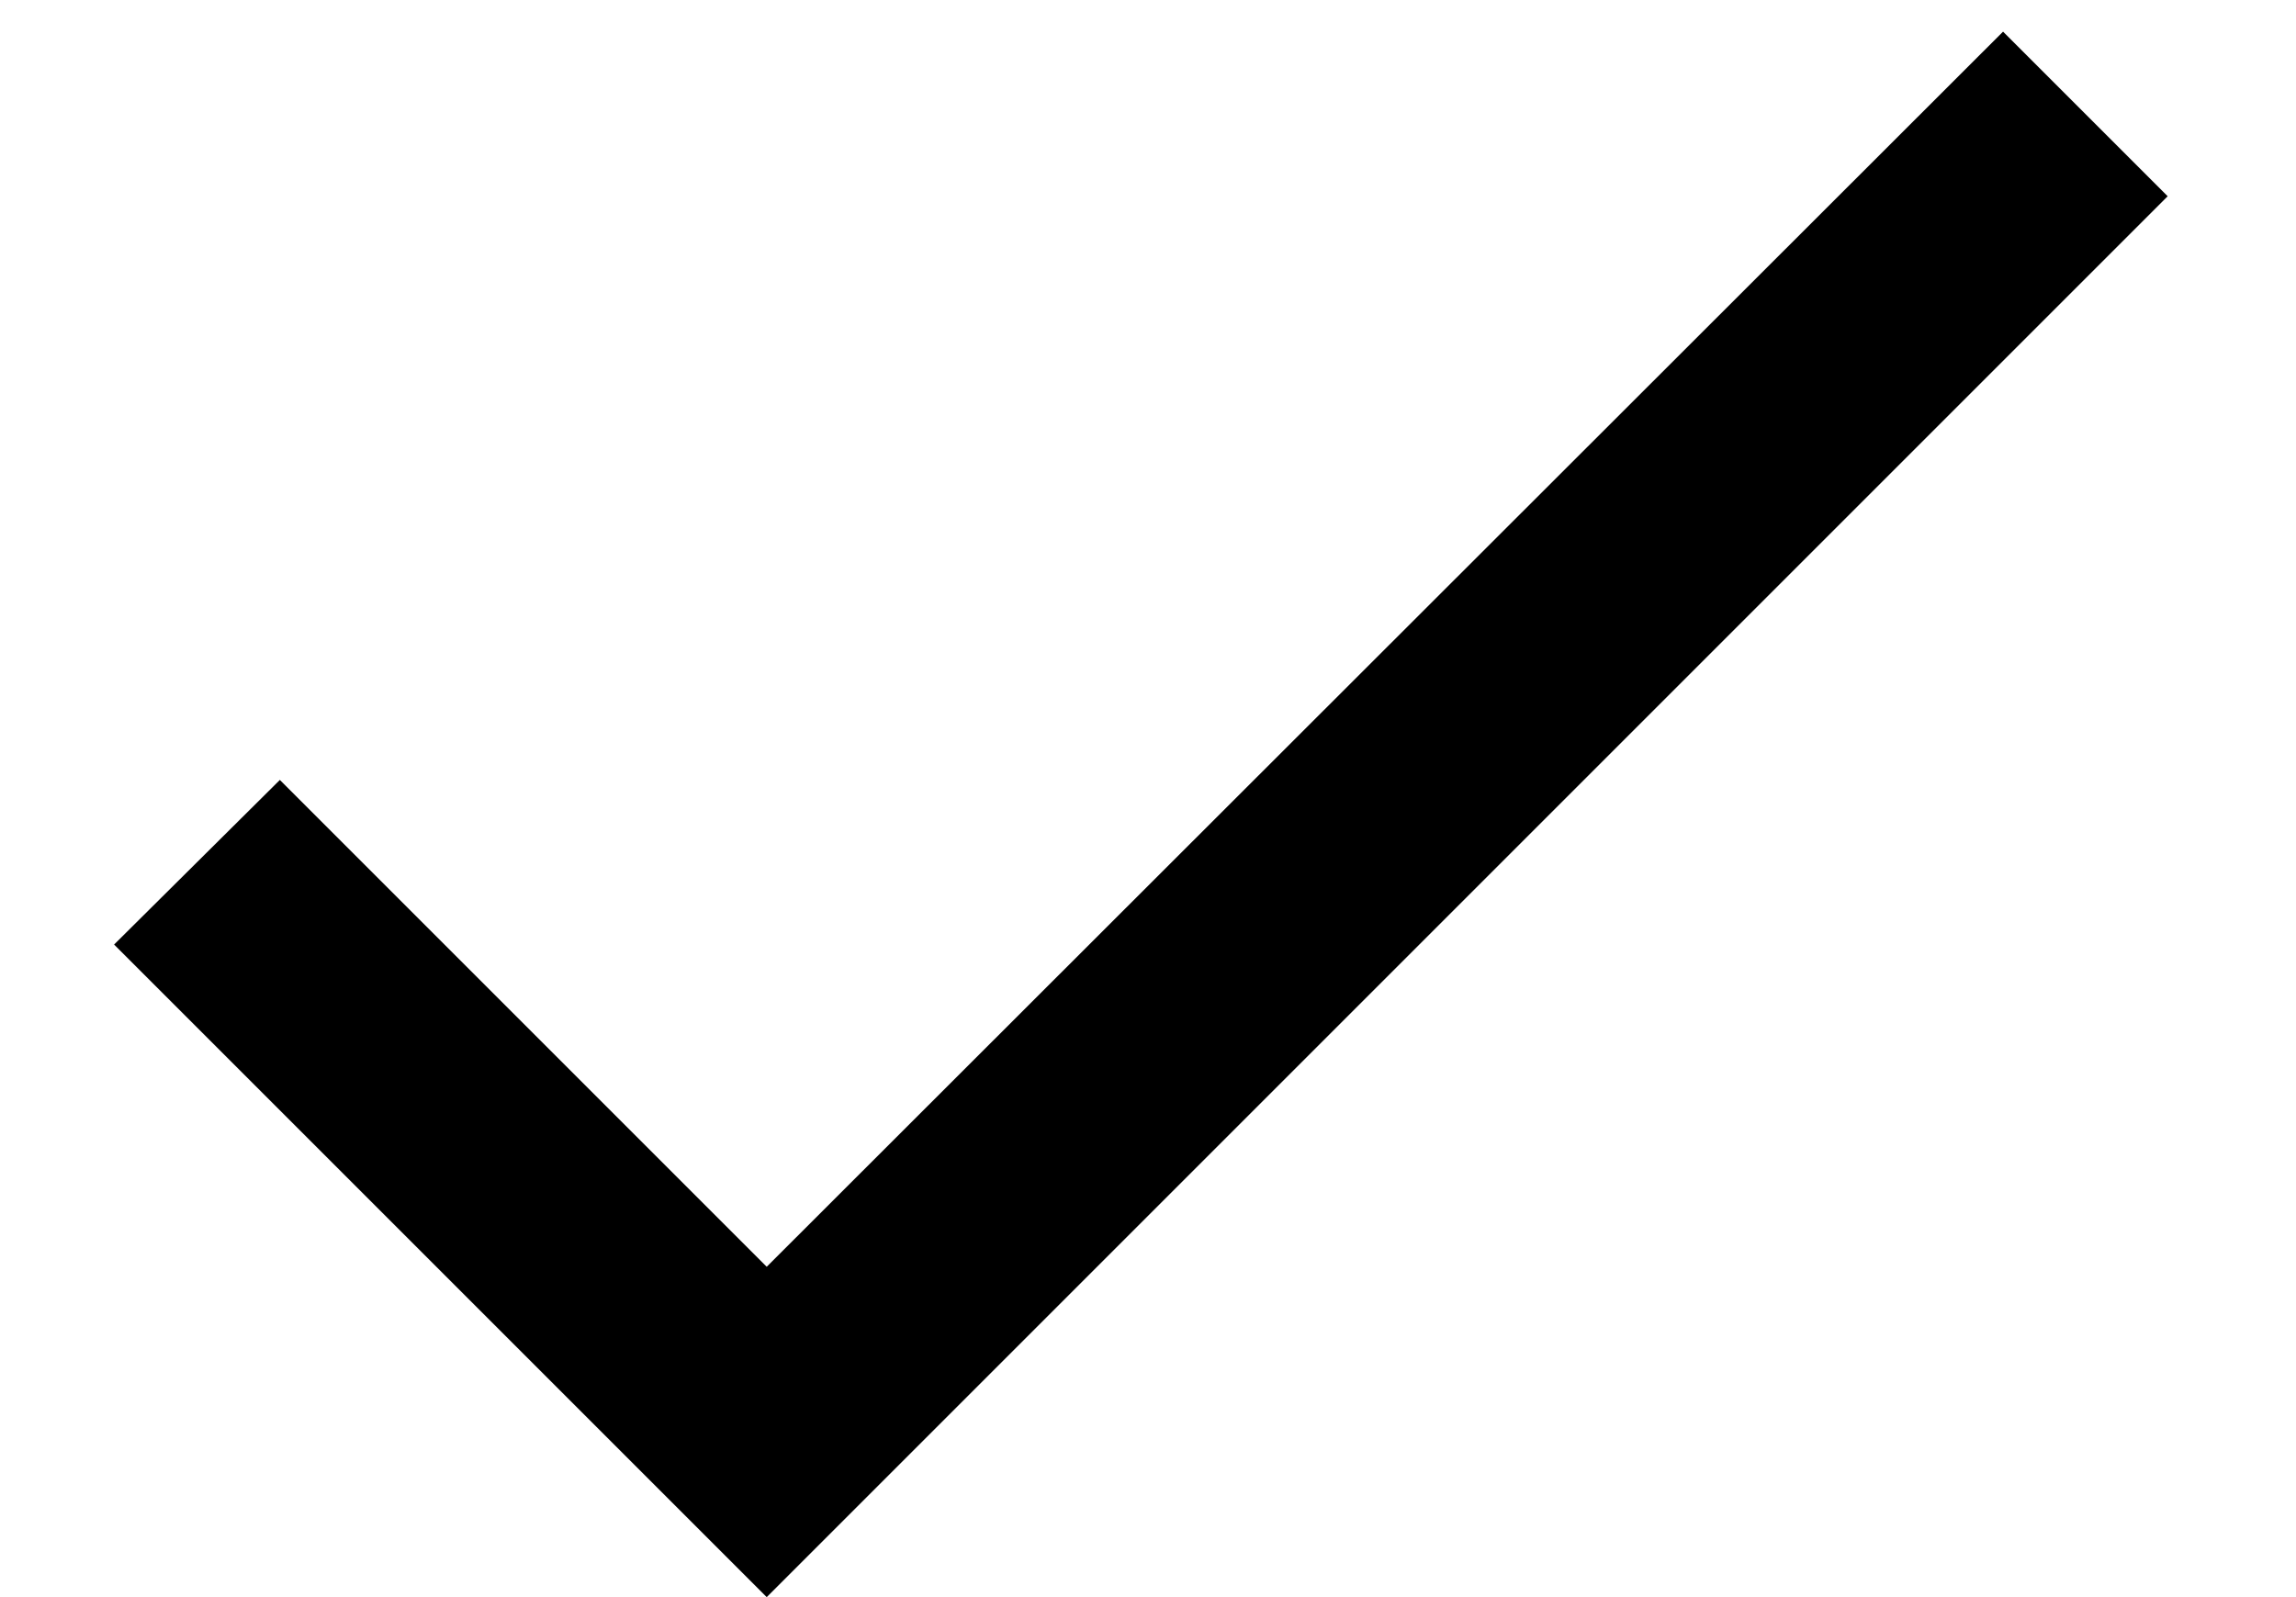 <?xml version="1.0" encoding="utf-8"?>
<!-- Generated by IcoMoon.io -->
<!DOCTYPE svg PUBLIC "-//W3C//DTD SVG 1.1//EN" "http://www.w3.org/Graphics/SVG/1.1/DTD/svg11.dtd">
<svg version="1.1" xmlns="http://www.w3.org/2000/svg" xmlns:xlink="http://www.w3.org/1999/xlink" viewBox="0 0 46 32">
<path d="M15.361 25.381l-9.754-9.754-3.321 3.298 13.075 13.075 28.068-28.068-3.298-3.298z"></path>
</svg>
